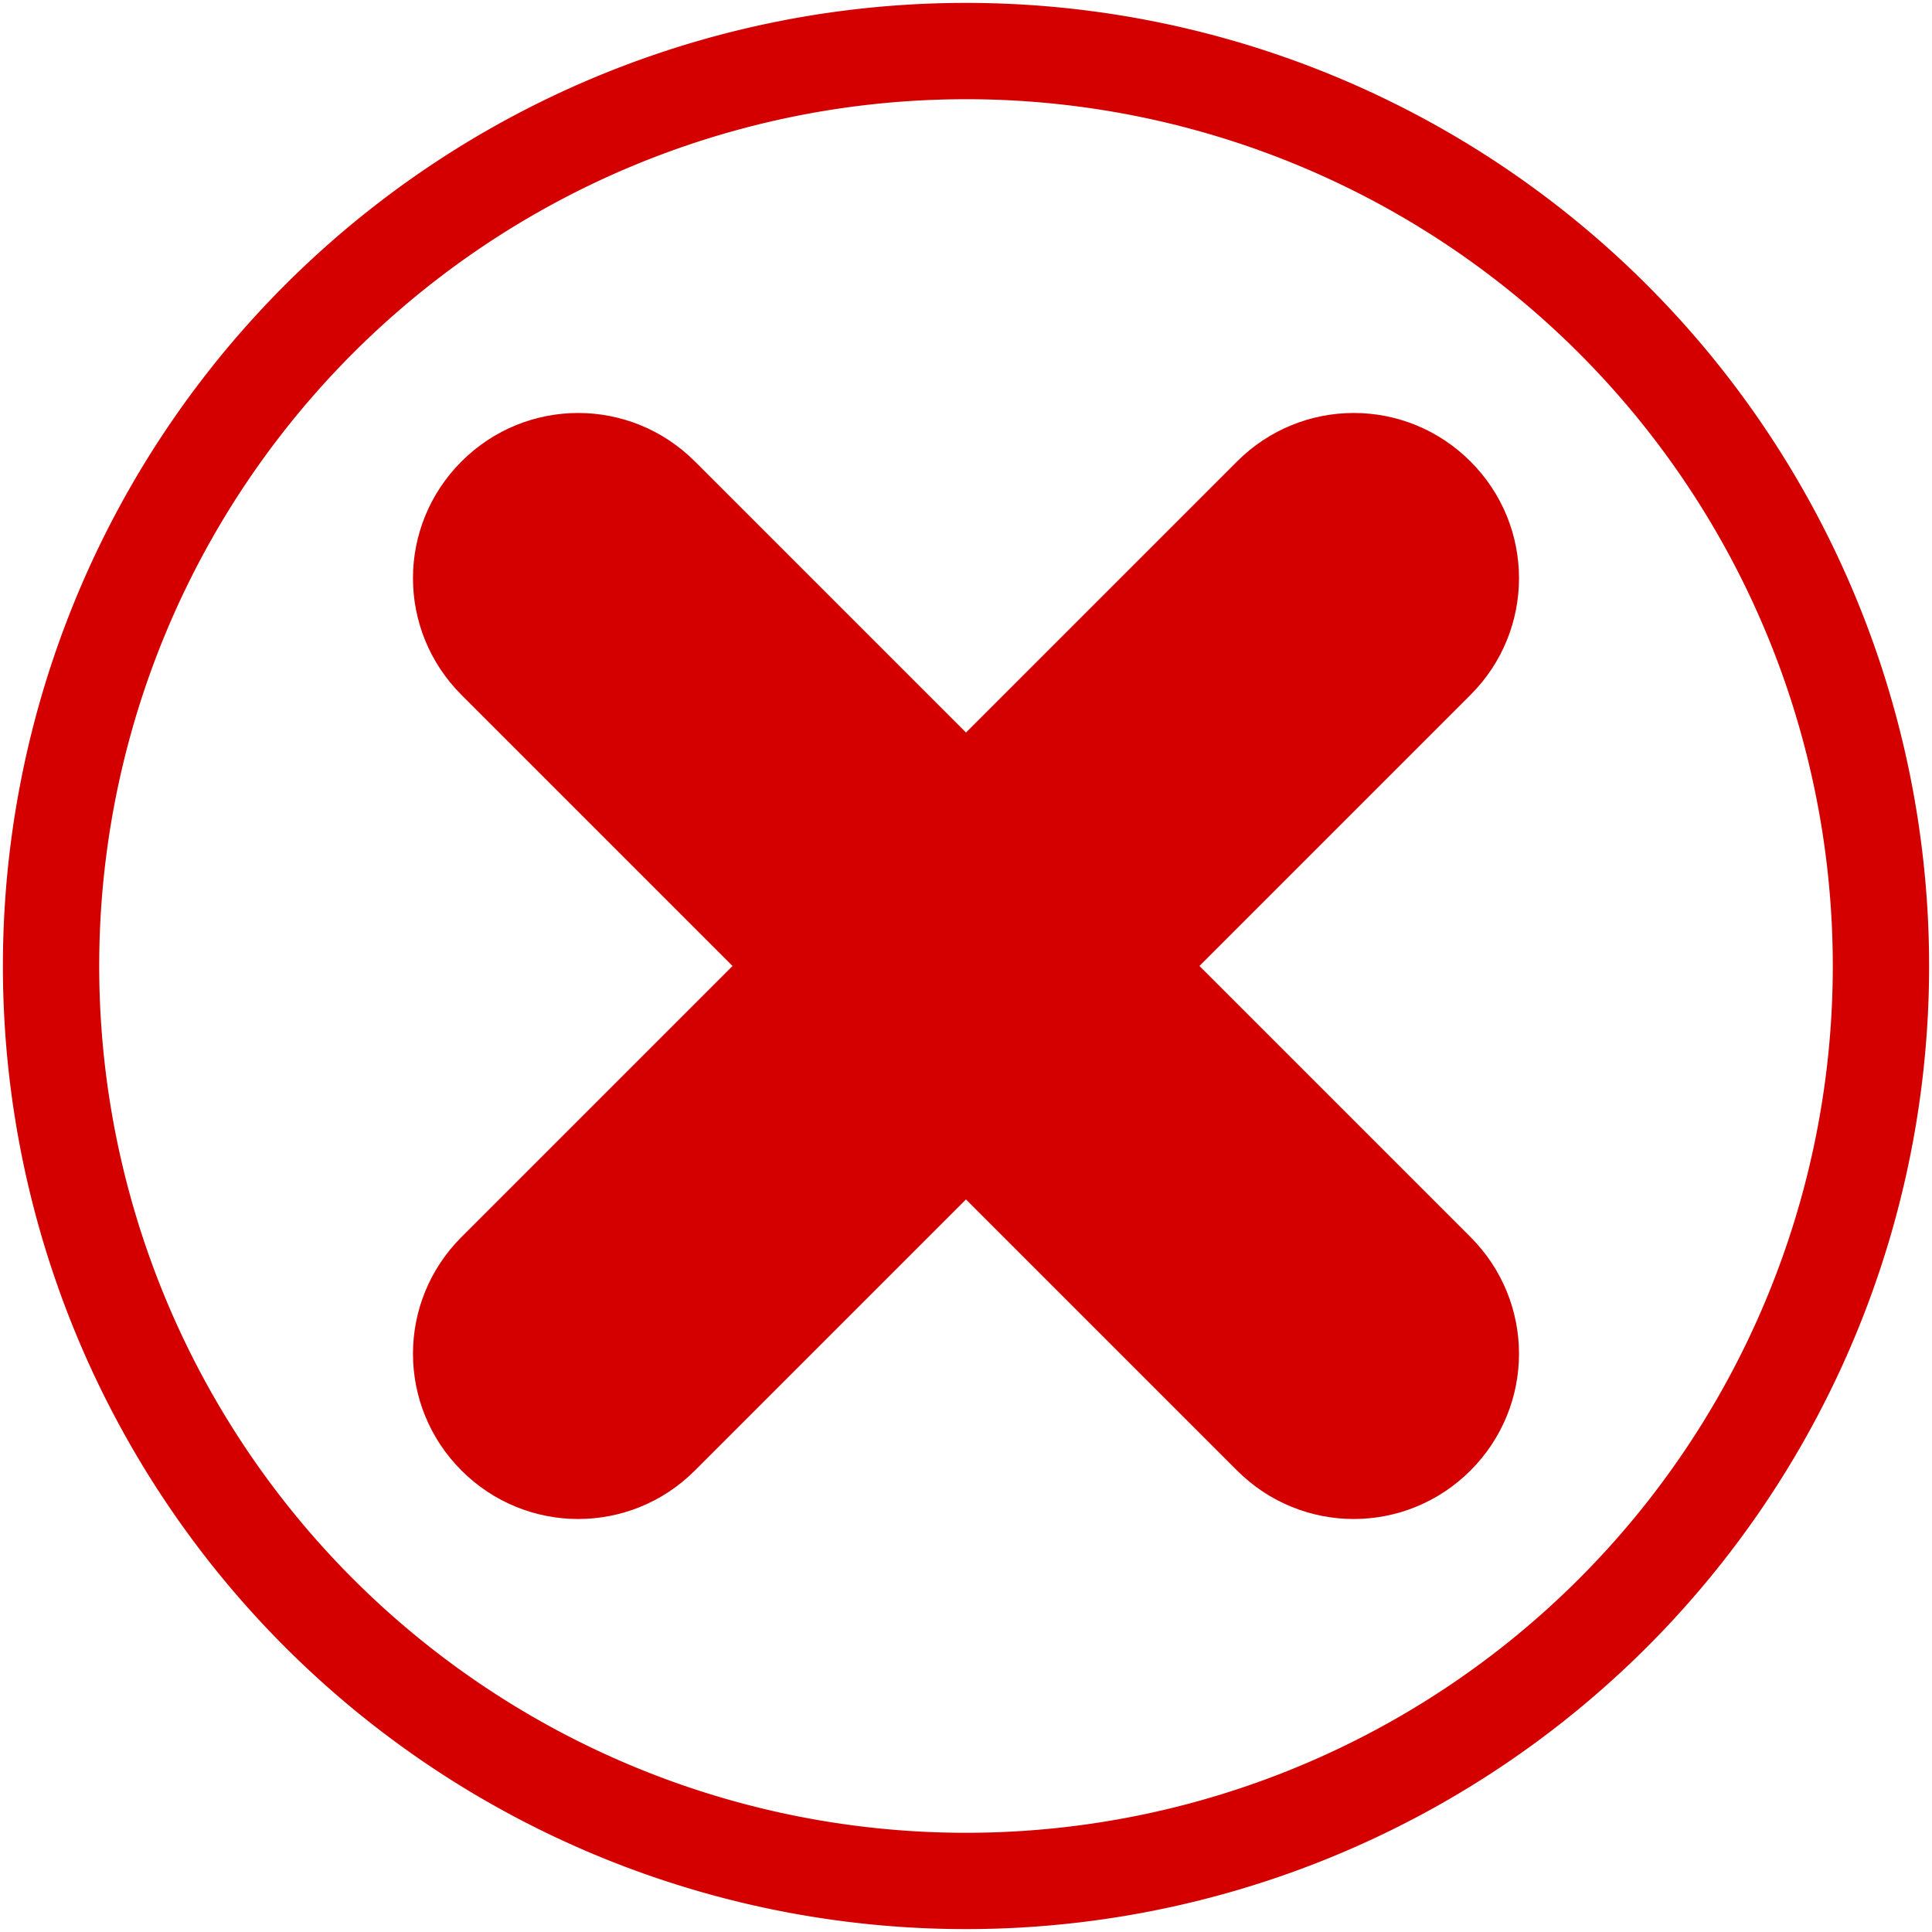 <?xml version="1.0" encoding="UTF-8" standalone="no"?>
<!-- Created with Inkscape (http://www.inkscape.org/) -->

<svg
   width="100mm"
   height="100mm"
   viewBox="0 0 100 100"
   version="1.1"
   id="svg5"
   inkscape:version="1.1.2 (0a00cf5339, 2022-02-04)"
   sodipodi:docname="notificacion_error.svg"
   xmlns:inkscape="http://www.inkscape.org/namespaces/inkscape"
   xmlns:sodipodi="http://sodipodi.sourceforge.net/DTD/sodipodi-0.dtd"
   xmlns="http://www.w3.org/2000/svg"
   xmlns:svg="http://www.w3.org/2000/svg">
  <sodipodi:namedview
     id="namedview7"
     pagecolor="#ffffff"
     bordercolor="#666666"
     borderopacity="1.0"
     inkscape:pageshadow="2"
     inkscape:pageopacity="0.0"
     inkscape:pagecheckerboard="0"
     inkscape:document-units="mm"
     showgrid="false"
     width="100mm"
     inkscape:zoom="0.57370932"
     inkscape:cx="245.76906"
     inkscape:cy="282.37296"
     inkscape:window-width="1516"
     inkscape:window-height="849"
     inkscape:window-x="2122"
     inkscape:window-y="56"
     inkscape:window-maximized="0"
     inkscape:current-layer="layer1" />
  <defs
     id="defs2" />
  <g
     inkscape:label="Capa 1"
     inkscape:groupmode="layer"
     id="layer1">
    <path
       id="path65"
       style="fill:#d40000;stroke:none;stroke-width:0.301"
       d="M 50,0.15 A 49.85,49.85 0 0 0 0.15,50 49.85,49.85 0 0 0 50,99.85 49.85,49.85 0 0 0 99.85,50 49.85,49.85 0 0 0 50,0.15 Z m 0,4.985 A 44.865,44.865 0 0 1 94.865,50 44.865,44.865 0 0 1 50,94.865 44.865,44.865 0 0 1 5.135,50 44.865,44.865 0 0 1 50,5.136 Z" />
    <path
       id="rect293"
       style="fill:#d40000;stroke:none;stroke-width:0.265"
       d="m 29.928,21.376 c -2.184,0 -4.368,0.837 -6.042,2.51 -3.347,3.347 -3.347,8.736 0,12.083 l 14.03,14.03 -14.03,14.03 c -3.347,3.347 -3.347,8.736 0,12.084 3.347,3.347 8.736,3.347 12.083,0 l 14.03,-14.03 14.03,14.03 c 3.347,3.347 8.736,3.347 12.084,0 3.347,-3.347 3.347,-8.736 0,-12.084 l -14.03,-14.03 14.03,-14.03 c 3.347,-3.347 3.347,-8.736 0,-12.083 -3.347,-3.347 -8.736,-3.347 -12.084,0 l -14.03,14.03 -14.03,-14.03 c -1.674,-1.674 -3.857,-2.51 -6.041,-2.51 z" />
  </g>
</svg>

